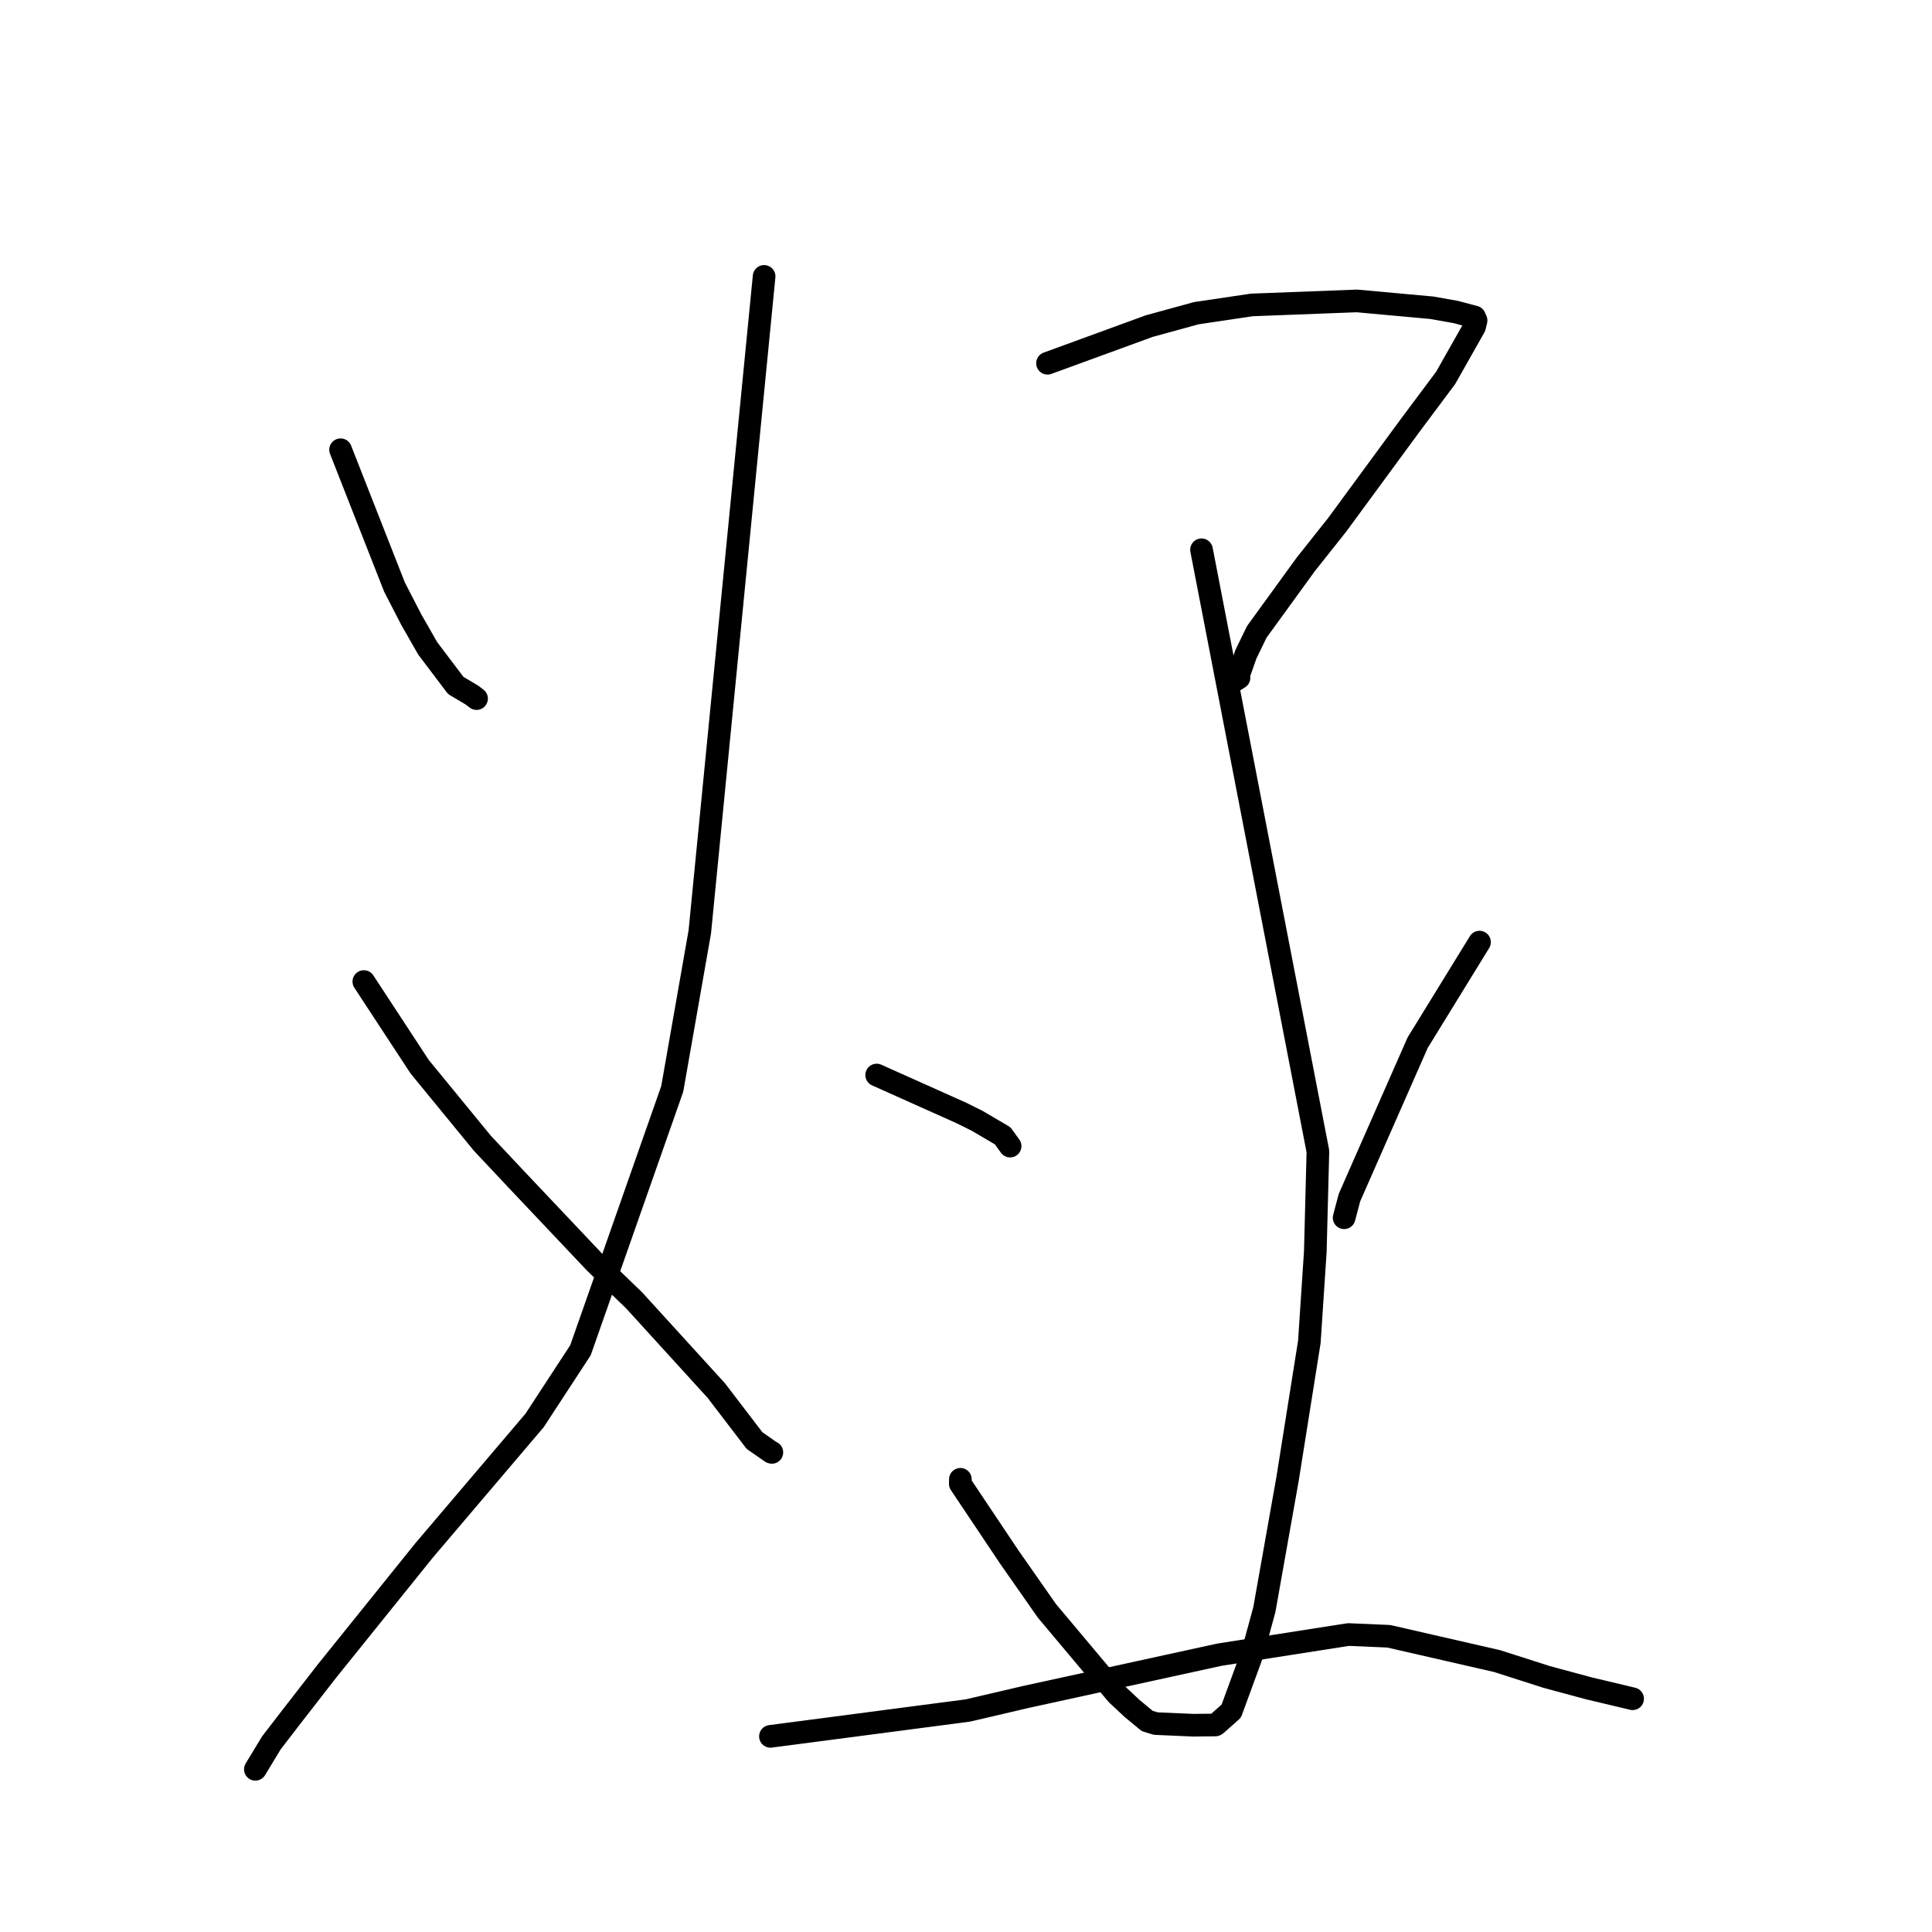 <?xml version="1.0" standalone="no"?>
    <svg width="256" height="256" xmlns="http://www.w3.org/2000/svg" version="1.1">
    <polyline stroke="black" stroke-width="3" stroke-linecap="round" fill="transparent" stroke-linejoin="round" points="45.127 59.593 48.701 68.693 52.274 77.793 54.492 82.092 56.676 85.916 60.392 90.83 62.516 92.09 62.992 92.452 63.146 92.569 " />
        <polyline stroke="black" stroke-width="3" stroke-linecap="round" fill="transparent" stroke-linejoin="round" points="101.249 36.624 96.989 80.046 92.729 123.468 89.074 144.288 76.916 178.912 70.843 188.205 56.181 205.455 43.347 221.396 38.686 227.396 35.962 230.934 34.031 234.123 33.837 234.442 " />
        <polyline stroke="black" stroke-width="3" stroke-linecap="round" fill="transparent" stroke-linejoin="round" points="48.209 130.061 51.91 135.707 55.611 141.352 63.915 151.485 68.48 156.343 78.866 167.326 84.019 172.298 94.903 184.247 99.982 190.886 102.186 192.42 102.263 192.444 102.273 192.447 102.275 192.448 102.276 192.448 " />
        <polyline stroke="black" stroke-width="3" stroke-linecap="round" fill="transparent" stroke-linejoin="round" points="138.801 48.133 145.542 45.672 152.283 43.21 158.517 41.499 165.873 40.406 179.799 39.874 189.723 40.778 192.898 41.342 195.389 42.005 195.539 42.355 195.582 42.456 195.587 42.467 195.382 43.31 191.561 50.067 186.797 56.446 177.177 69.548 173.018 74.787 166.531 83.725 165.096 86.678 164.024 89.731 164.175 89.807 163.776 90.059 163.674 90.123 " />
        <polyline stroke="black" stroke-width="3" stroke-linecap="round" fill="transparent" stroke-linejoin="round" points="159.208 72.849 166.919 112.706 174.63 152.563 174.286 165.835 173.495 177.805 170.597 196.032 167.533 213.28 165.962 219.052 163.149 226.731 161.14 228.517 161.054 228.563 161.047 228.567 158.132 228.6 153.146 228.384 152.008 228.035 150.012 226.384 148.006 224.508 138.707 213.427 133.727 206.303 127.247 196.618 127.255 196.017 " />
        <polyline stroke="black" stroke-width="3" stroke-linecap="round" fill="transparent" stroke-linejoin="round" points="116.163 142.447 121.759 144.954 127.356 147.46 129.457 148.501 132.859 150.501 133.606 151.535 133.844 151.864 " />
        <polyline stroke="black" stroke-width="3" stroke-linecap="round" fill="transparent" stroke-linejoin="round" points="196.045 124.835 191.943 131.503 187.842 138.17 178.808 158.695 178.104 161.36 " />
        <polyline stroke="black" stroke-width="3" stroke-linecap="round" fill="transparent" stroke-linejoin="round" points="102.087 230.077 115.164 228.364 128.242 226.65 136.019 224.835 161.58 219.255 178.669 216.585 184.017 216.814 198.373 220.103 204.935 222.204 210.542 223.717 215.572 224.911 216.323 225.092 216.331 225.094 " />
        </svg>